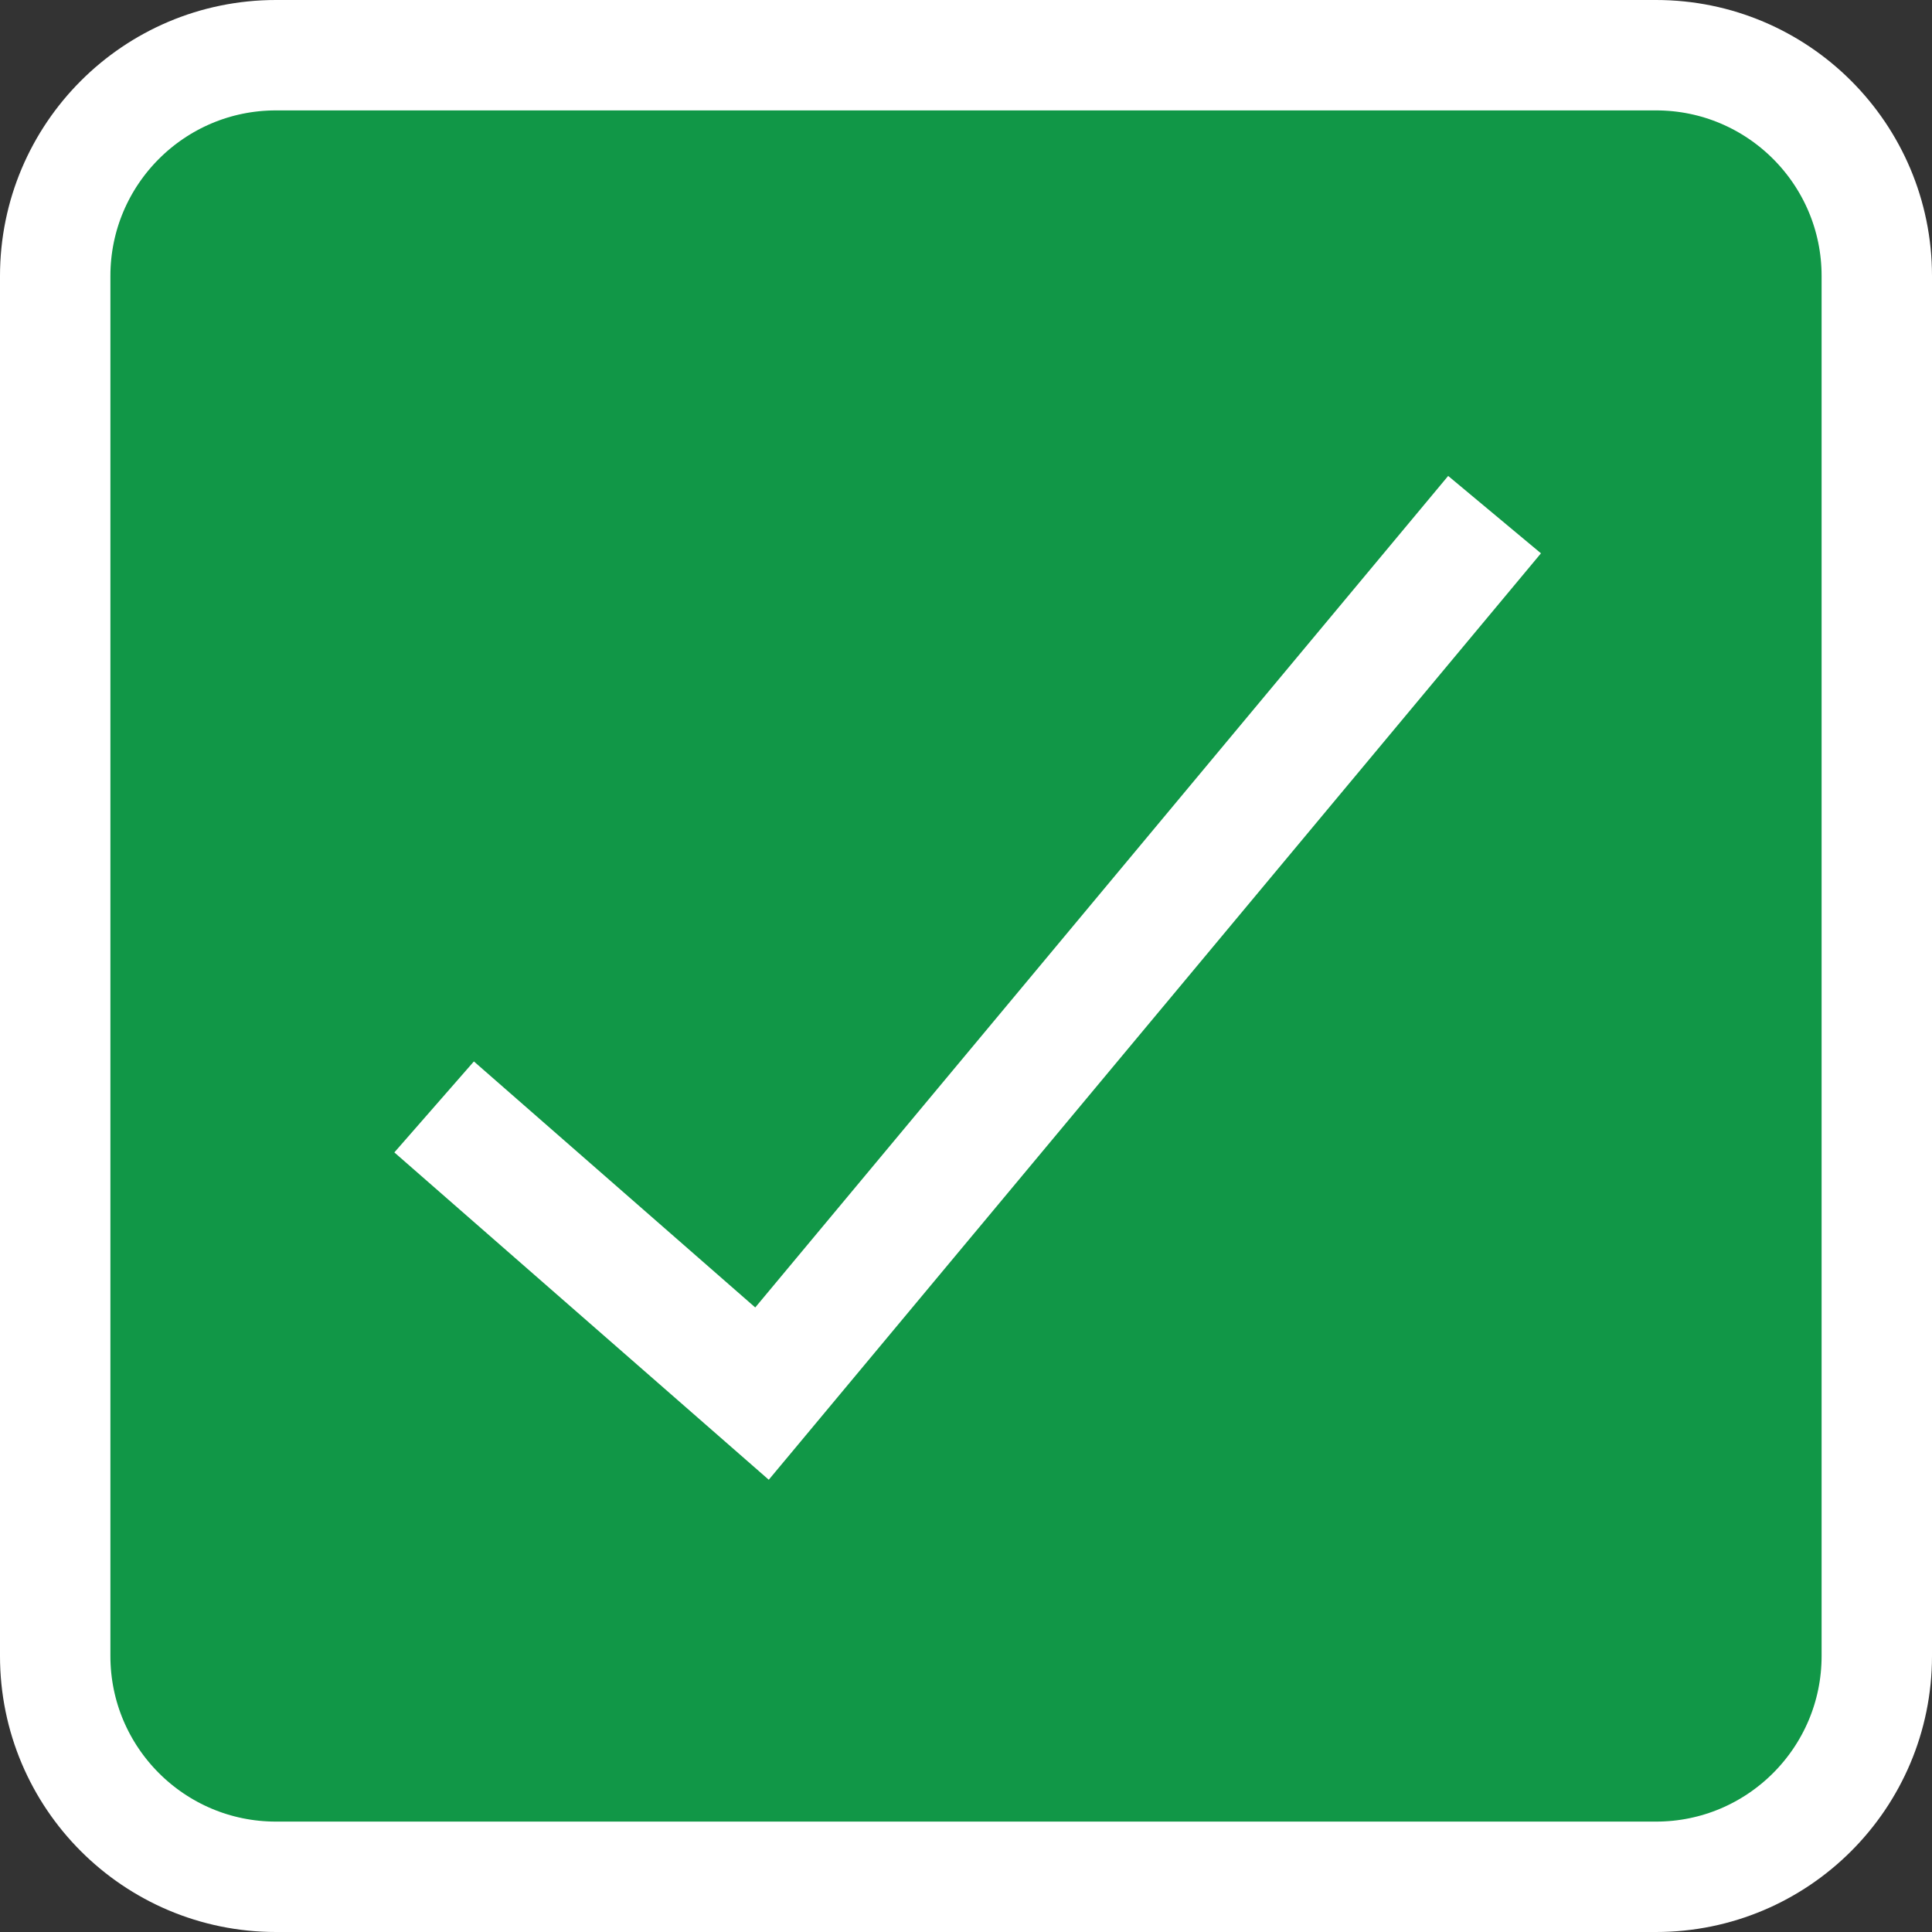 <svg width="35" height="35" viewBox="0 0 35 35" fill="none" xmlns="http://www.w3.org/2000/svg">
<rect x="0" y="0" width="35" height="35" fill="#333333" stroke="none"/>
<path d="M5 1H30C32.209 1 34 2.791 34 5V30C34 32.209 32.209 34 30 34H5C2.791 34 1 32.209 1 30V5C1 2.791 2.791 1 5 1Z" fill="#119747" stroke="white" stroke-width="2"/>
<path d="M13.927 26.807L7.144 20.877L8.585 19.229L13.682 23.686L26.235 8.622L27.916 10.024L13.927 26.807Z" fill="white"/>
</svg>
